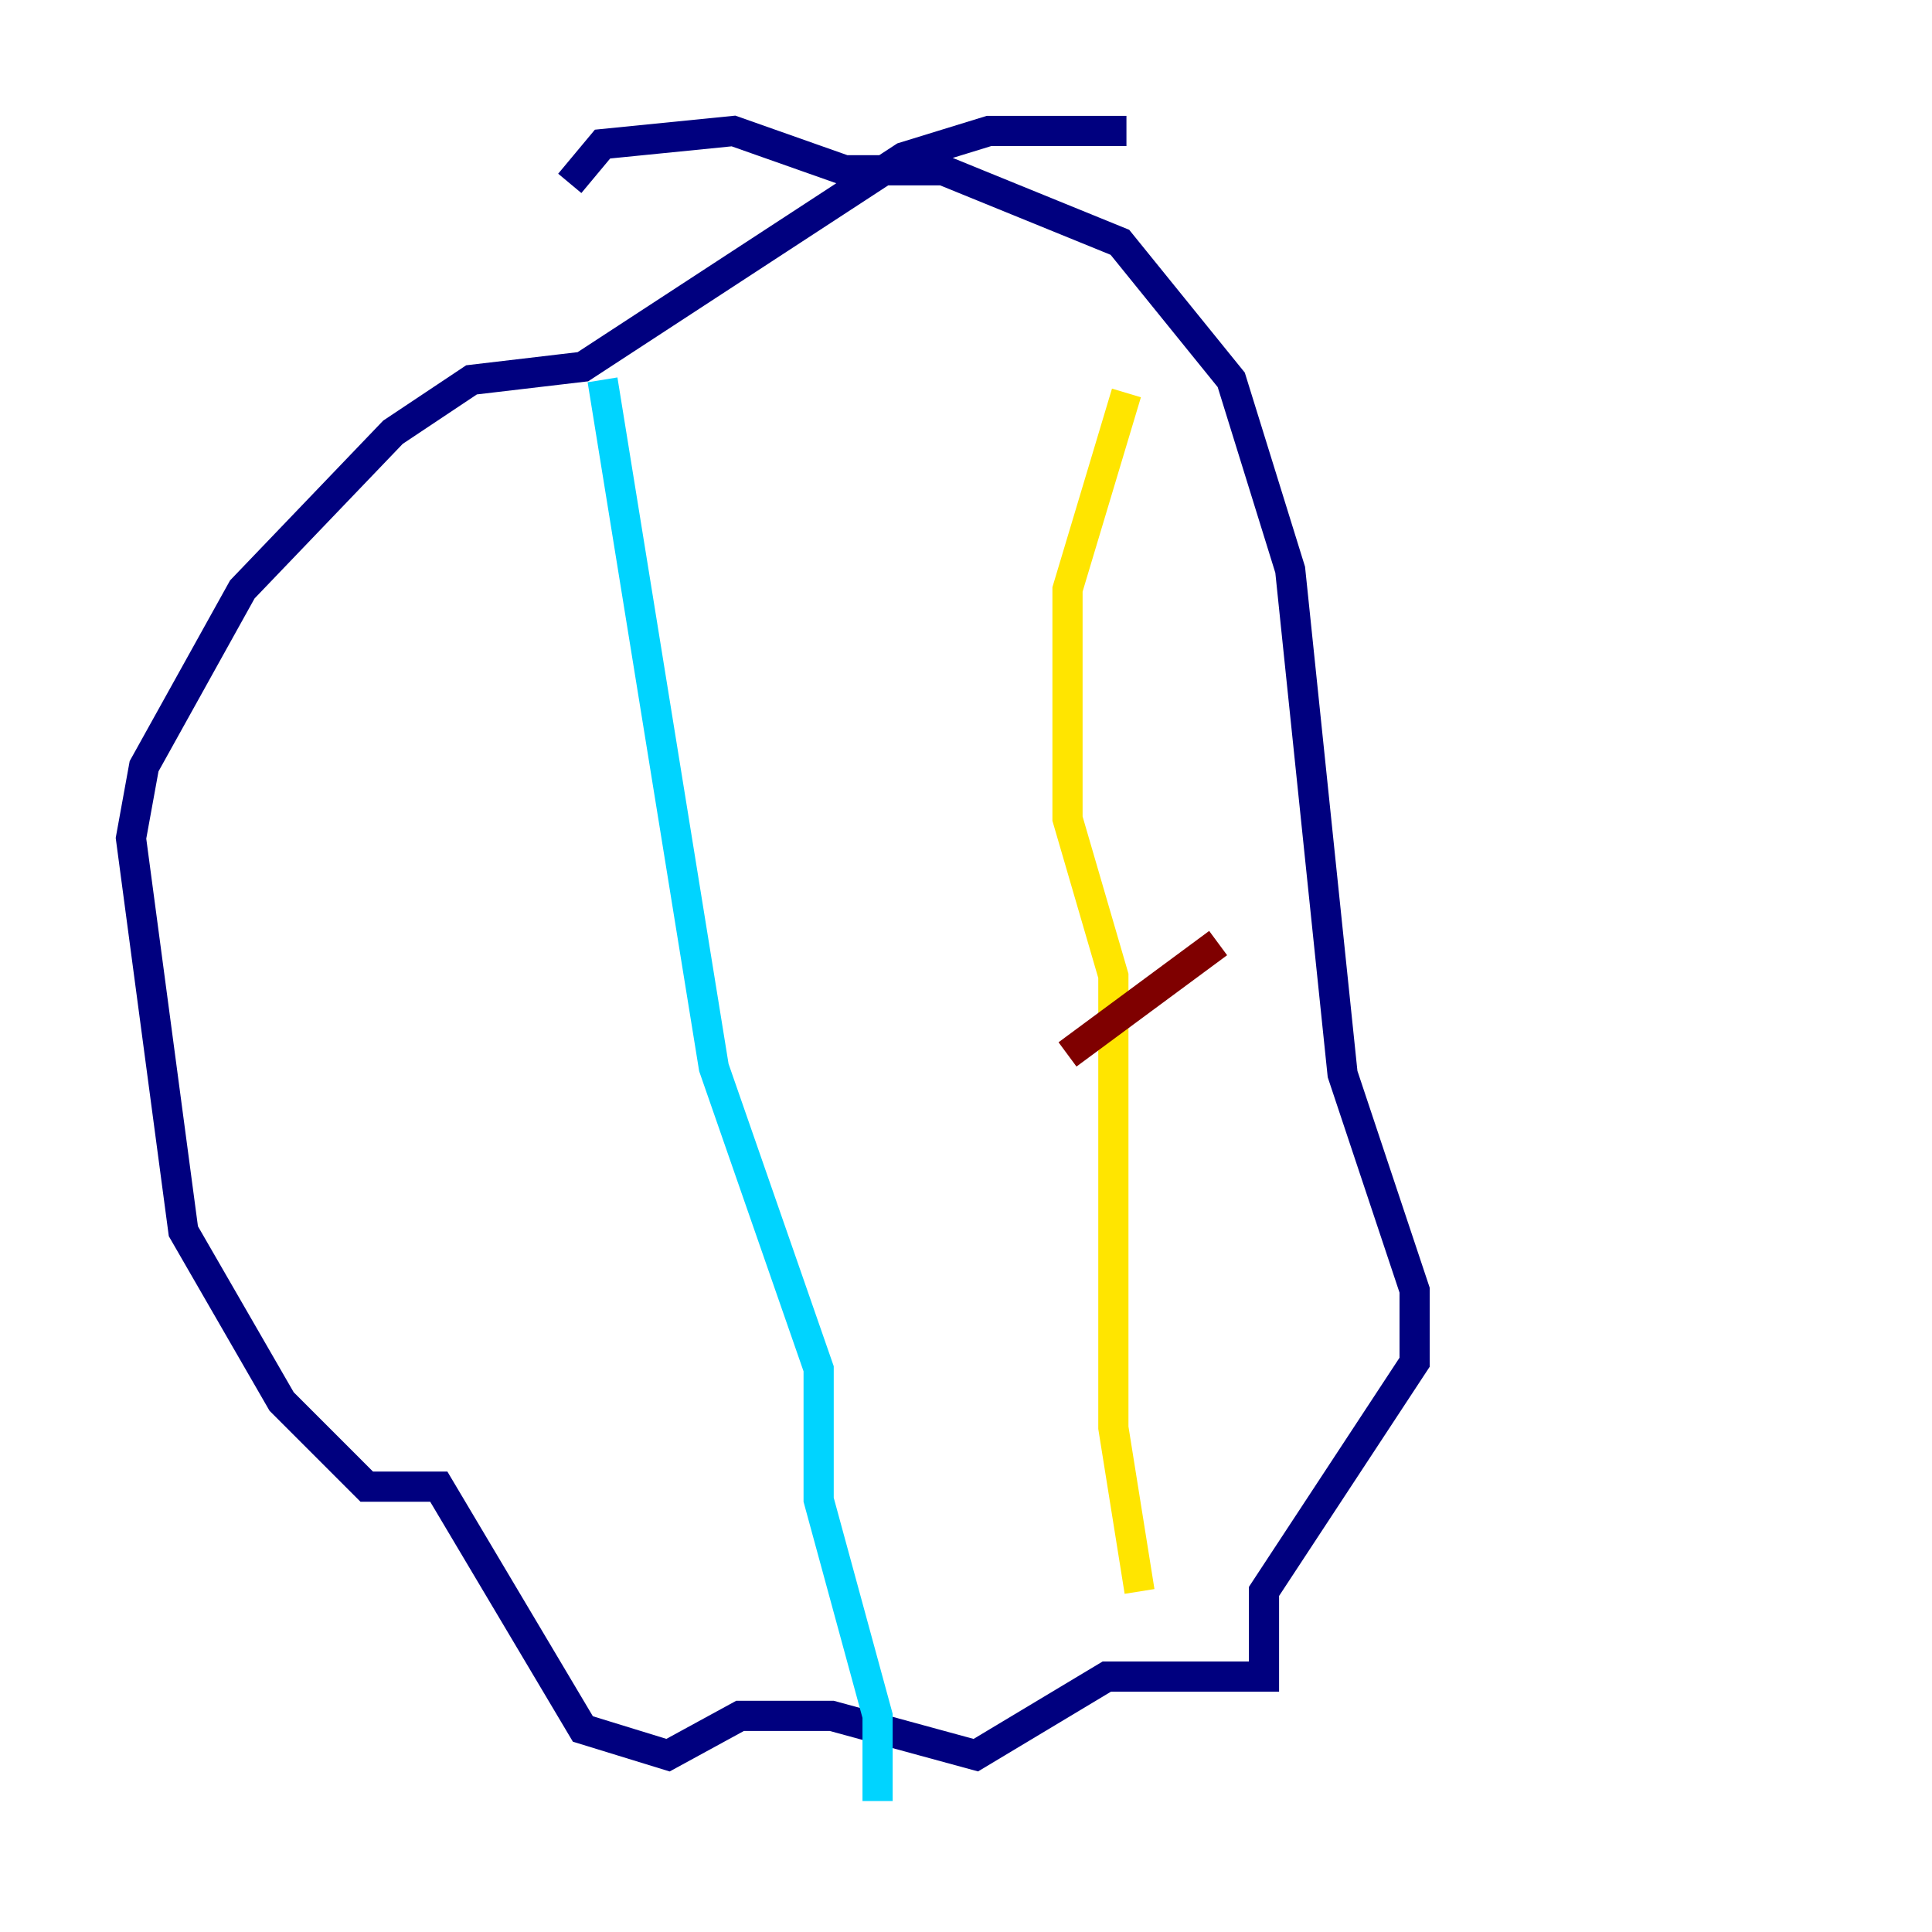 <?xml version="1.0" encoding="utf-8" ?>
<svg baseProfile="tiny" height="128" version="1.2" viewBox="0,0,128,128" width="128" xmlns="http://www.w3.org/2000/svg" xmlns:ev="http://www.w3.org/2001/xml-events" xmlns:xlink="http://www.w3.org/1999/xlink"><defs /><polyline fill="none" points="74.63,8.678 65.519,8.678 59.878,10.414 38.617,24.298 31.241,25.166 26.034,28.637 16.054,39.051 9.546,50.766 8.678,55.539 12.149,81.573 18.658,92.854 24.298,98.495 29.071,98.495 38.617,114.549 44.258,116.285 49.031,113.681 55.105,113.681 64.651,116.285 73.329,111.078 83.742,111.078 83.742,105.437 93.722,90.251 93.722,85.478 88.949,71.159 85.478,37.749 81.573,25.166 74.197,16.054 62.481,11.281 55.973,11.281 48.597,8.678 39.919,9.546 37.749,12.149" stroke="#00007f" stroke-width="2" /><polyline fill="none" points="39.919,25.166 47.295,70.725 54.237,90.685 54.237,99.363 58.142,113.681 58.142,119.322 58.142,113.681" stroke="#00d4ff" stroke-width="2" /><polyline fill="none" points="74.63,26.034 70.725,39.051 70.725,54.237 73.763,64.651 73.763,94.59 75.498,105.437" stroke="#ffe500" stroke-width="2" /><polyline fill="none" points="70.725,69.858 80.705,62.481" stroke="#7f0000" stroke-width="2" /></svg>